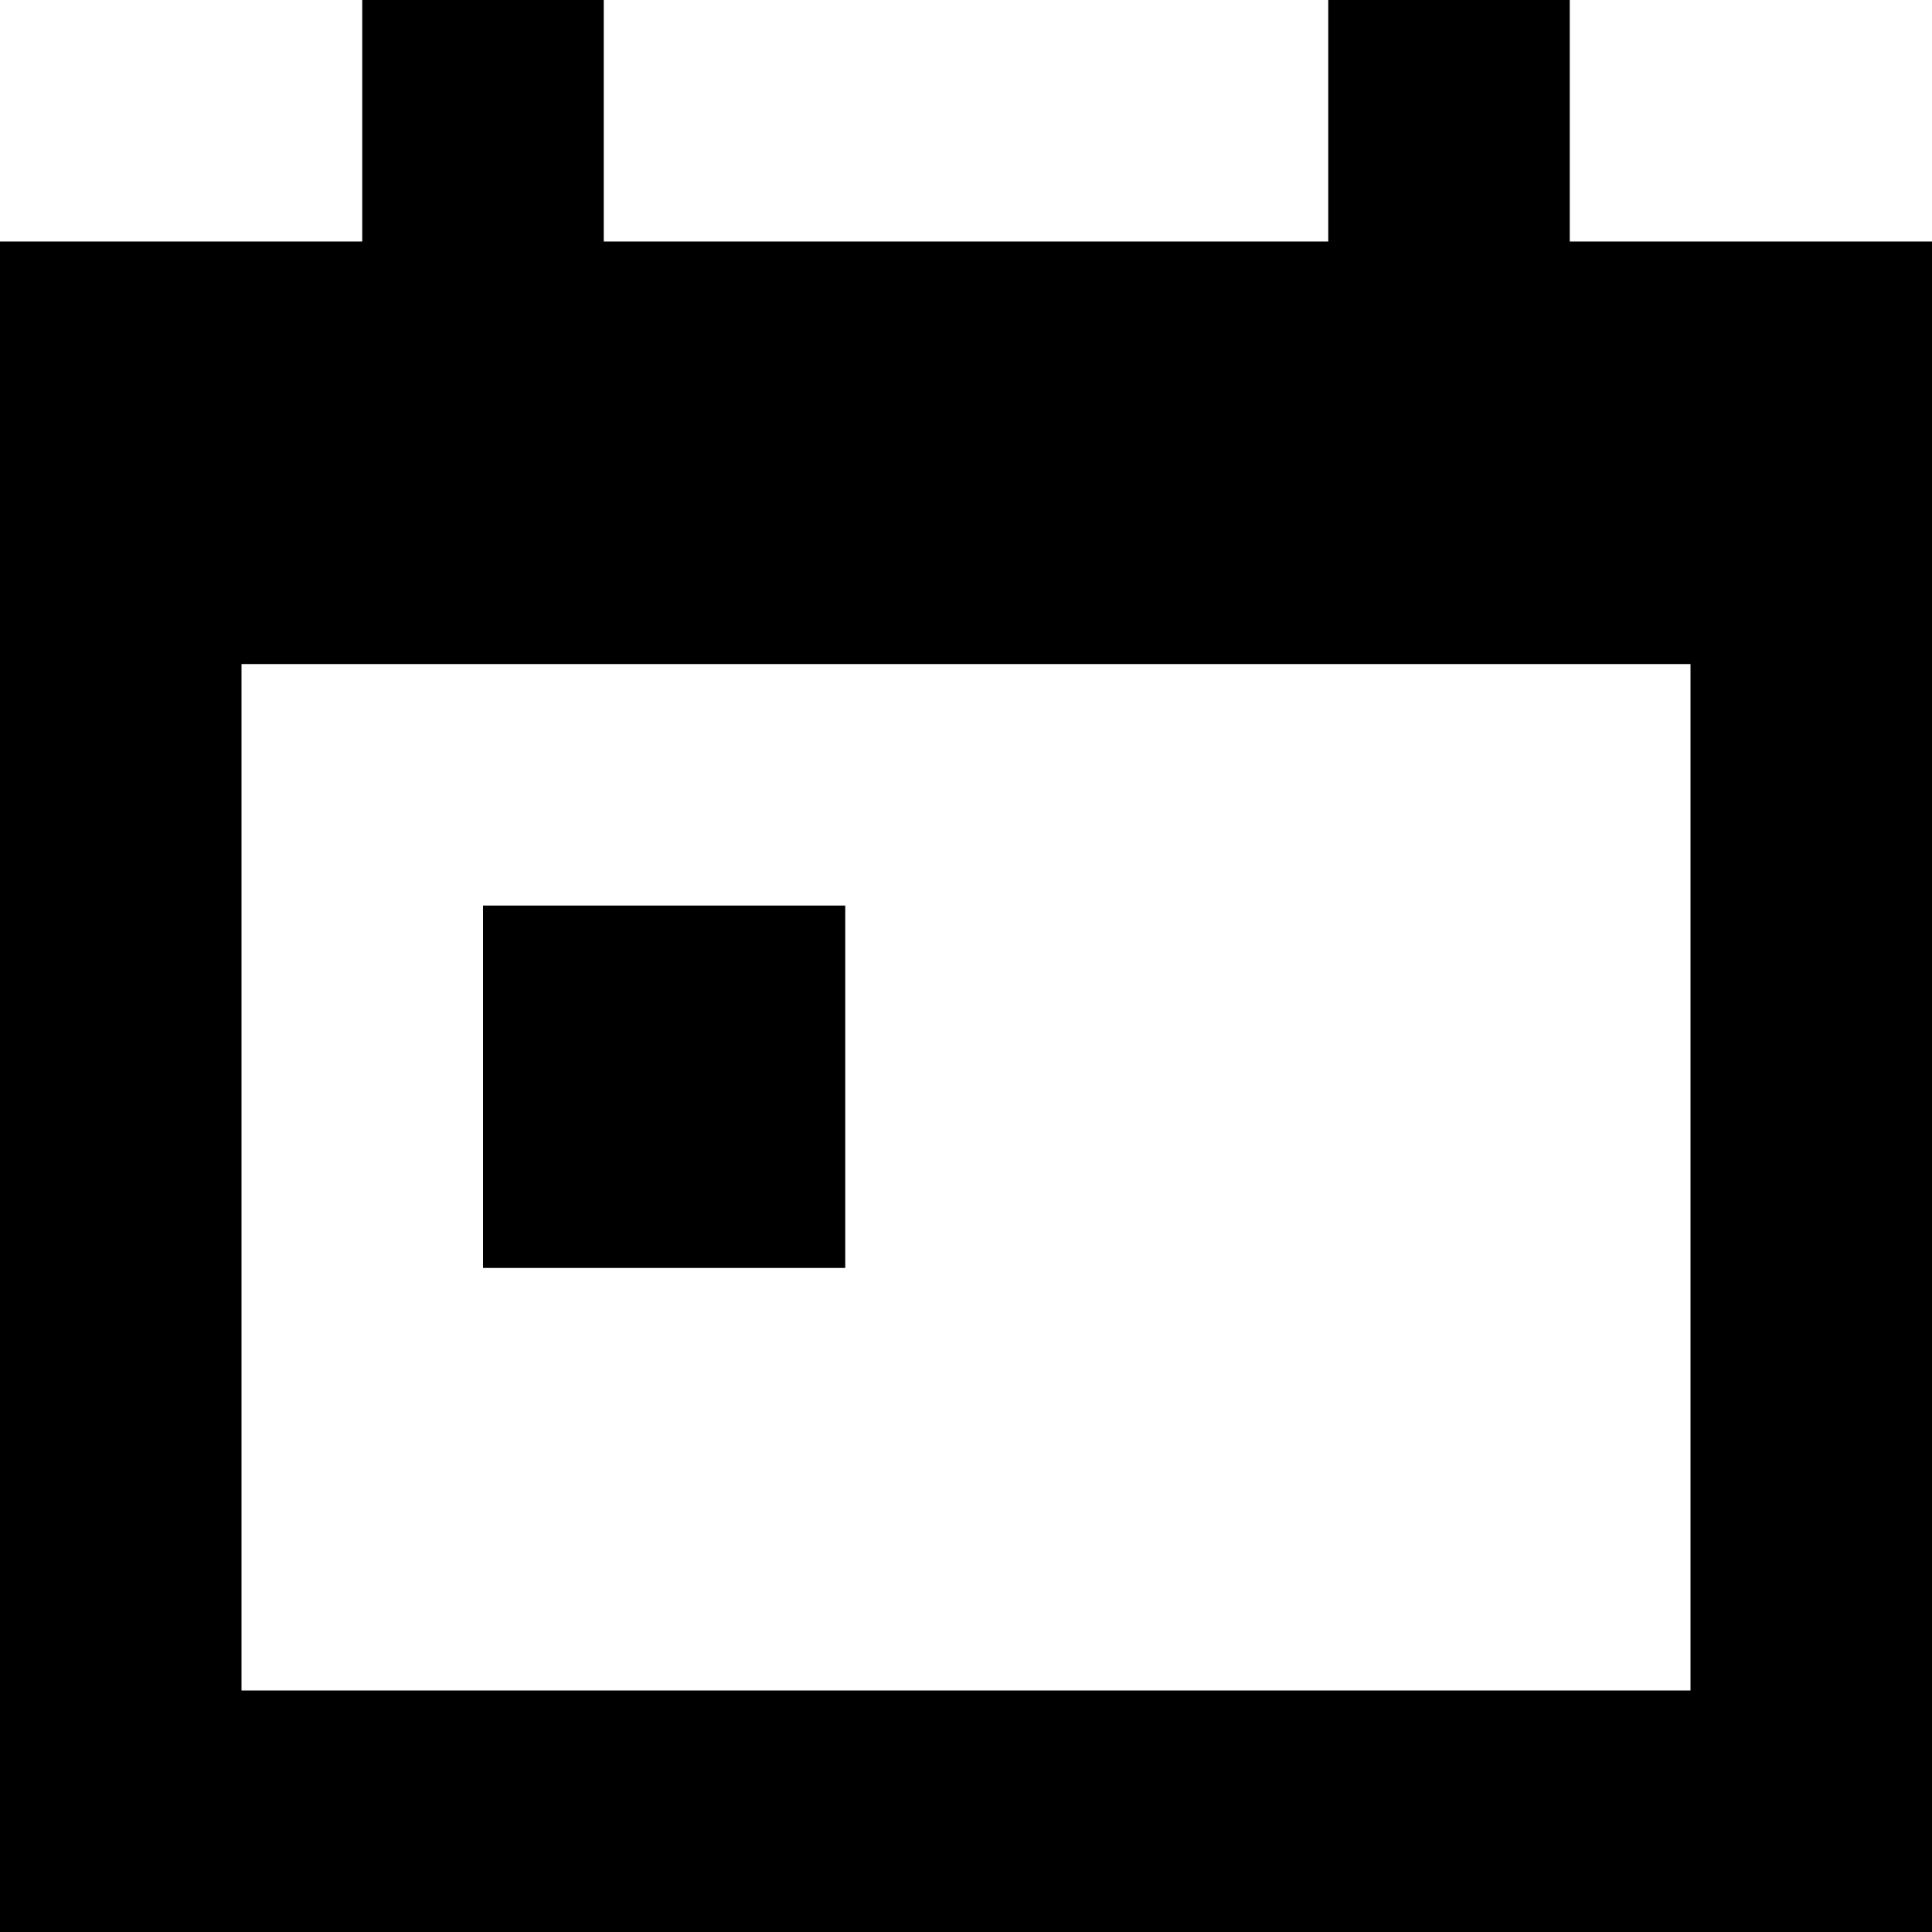 <?xml version="1.0" encoding="UTF-8"?>
<svg width="14px" height="14px" viewBox="0 0 14 14" version="1.1" xmlns="http://www.w3.org/2000/svg" xmlns:xlink="http://www.w3.org/1999/xlink">
    <!-- Generator: Sketch 53.2 (72643) - https://sketchapp.com -->
    <title>Date start icon Selected</title>
    <desc>Created with Sketch.</desc>
    <g id="Date-start-icon-Selected" stroke="none" stroke-width="1" fill="none" fill-rule="evenodd">
        <g id="Group" fill="#000000">
            <polygon id="Fill-1" points="3.5 9.188 6.125 9.188 6.125 6.562 3.5 6.562"></polygon>
            <path d="M9.625,0 L9.625,1.75 L4.375,1.75 L4.375,0 L2.625,0 L2.625,1.75 L0,1.75 L0,14 L14,14 L14,4.812 L14,2.188 L14,1.75 L11.375,1.75 L11.375,0 L9.625,0 Z M1.75,12.25 L12.25,12.25 L12.25,4.812 L1.75,4.812 L1.75,12.25 Z" id="Fill-2"></path>
        </g>
    </g>
</svg>